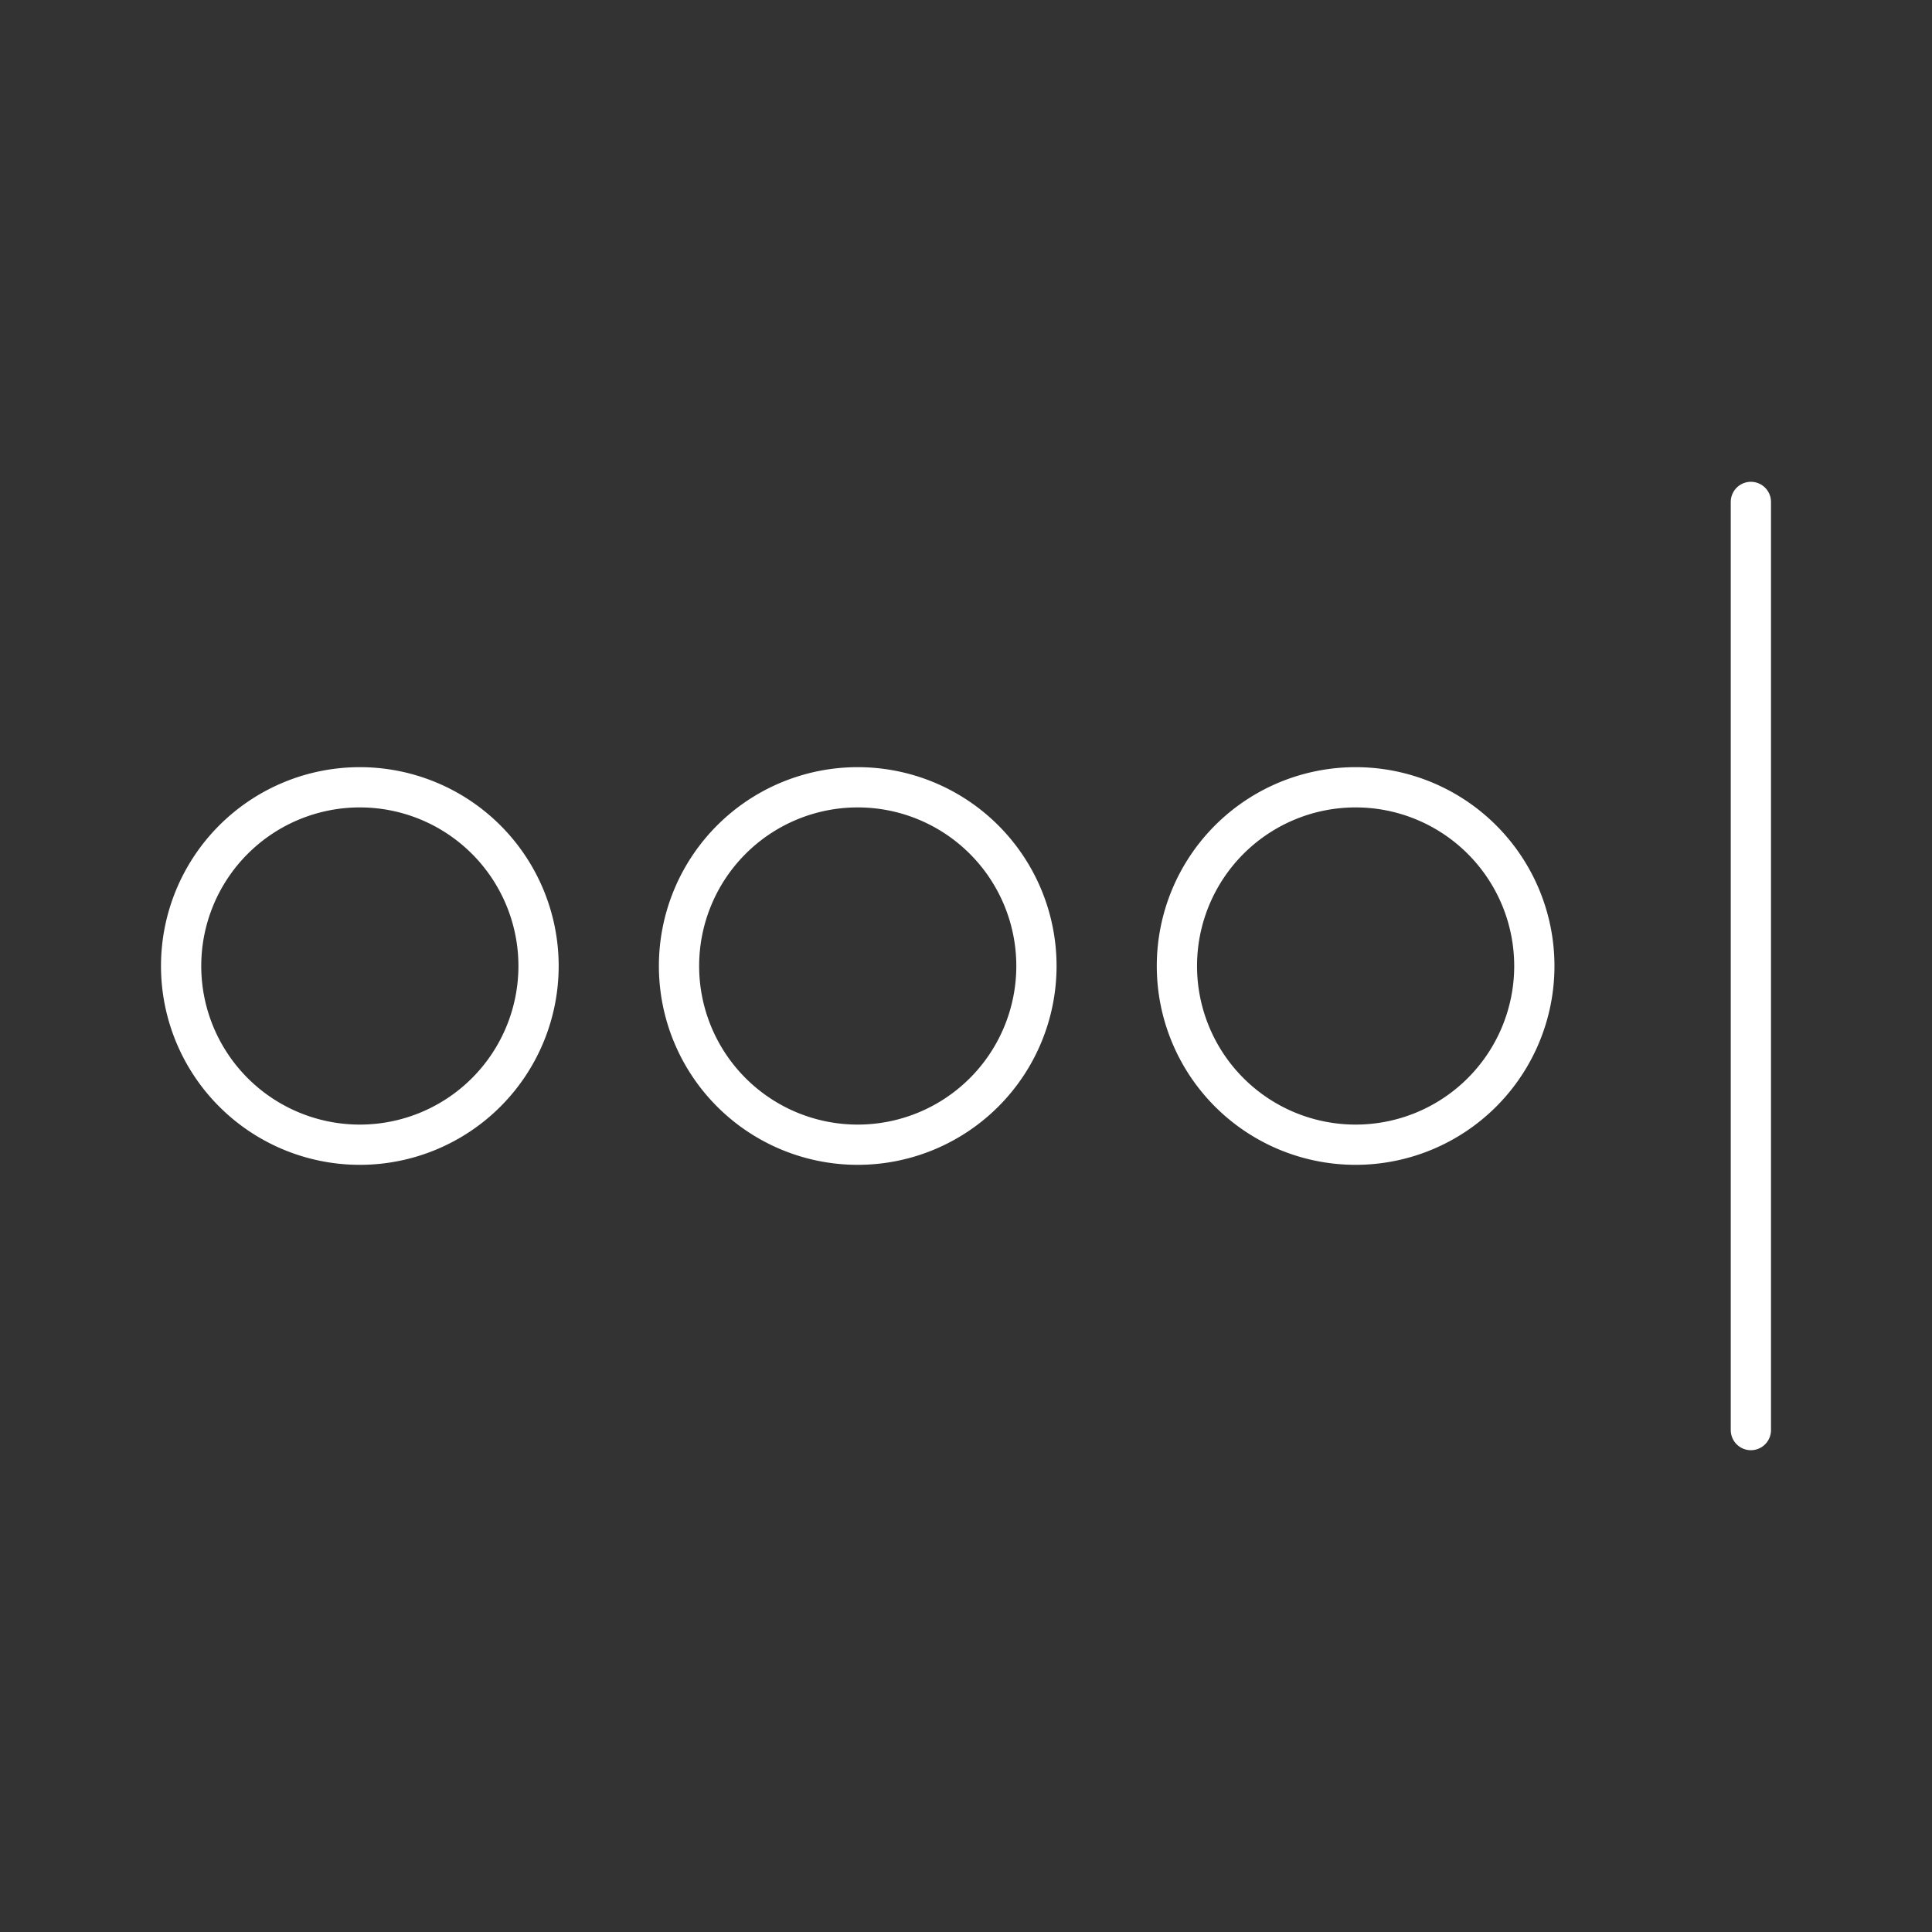 <svg xmlns="http://www.w3.org/2000/svg" viewBox="0 0 48 48"><rect x="0" y="0" width="48" height="48" fill="#333333" stroke="none"/><defs><style>.a{fill:none;stroke:#fff;stroke-linecap:round;stroke-linejoin:round;}</style></defs><path class="a" d="M8.94,19.56A4.44,4.44,0,1,1,4.5,24,4.44,4.44,0,0,1,8.94,19.56Zm12.37,0A4.44,4.44,0,1,1,16.87,24,4.44,4.44,0,0,1,21.31,19.56Zm12.37,0A4.44,4.44,0,1,1,29.24,24,4.44,4.44,0,0,1,33.68,19.56Z"/><line class="a" x1="43.5" y1="12.47" x2="43.5" y2="35.53"/></svg>